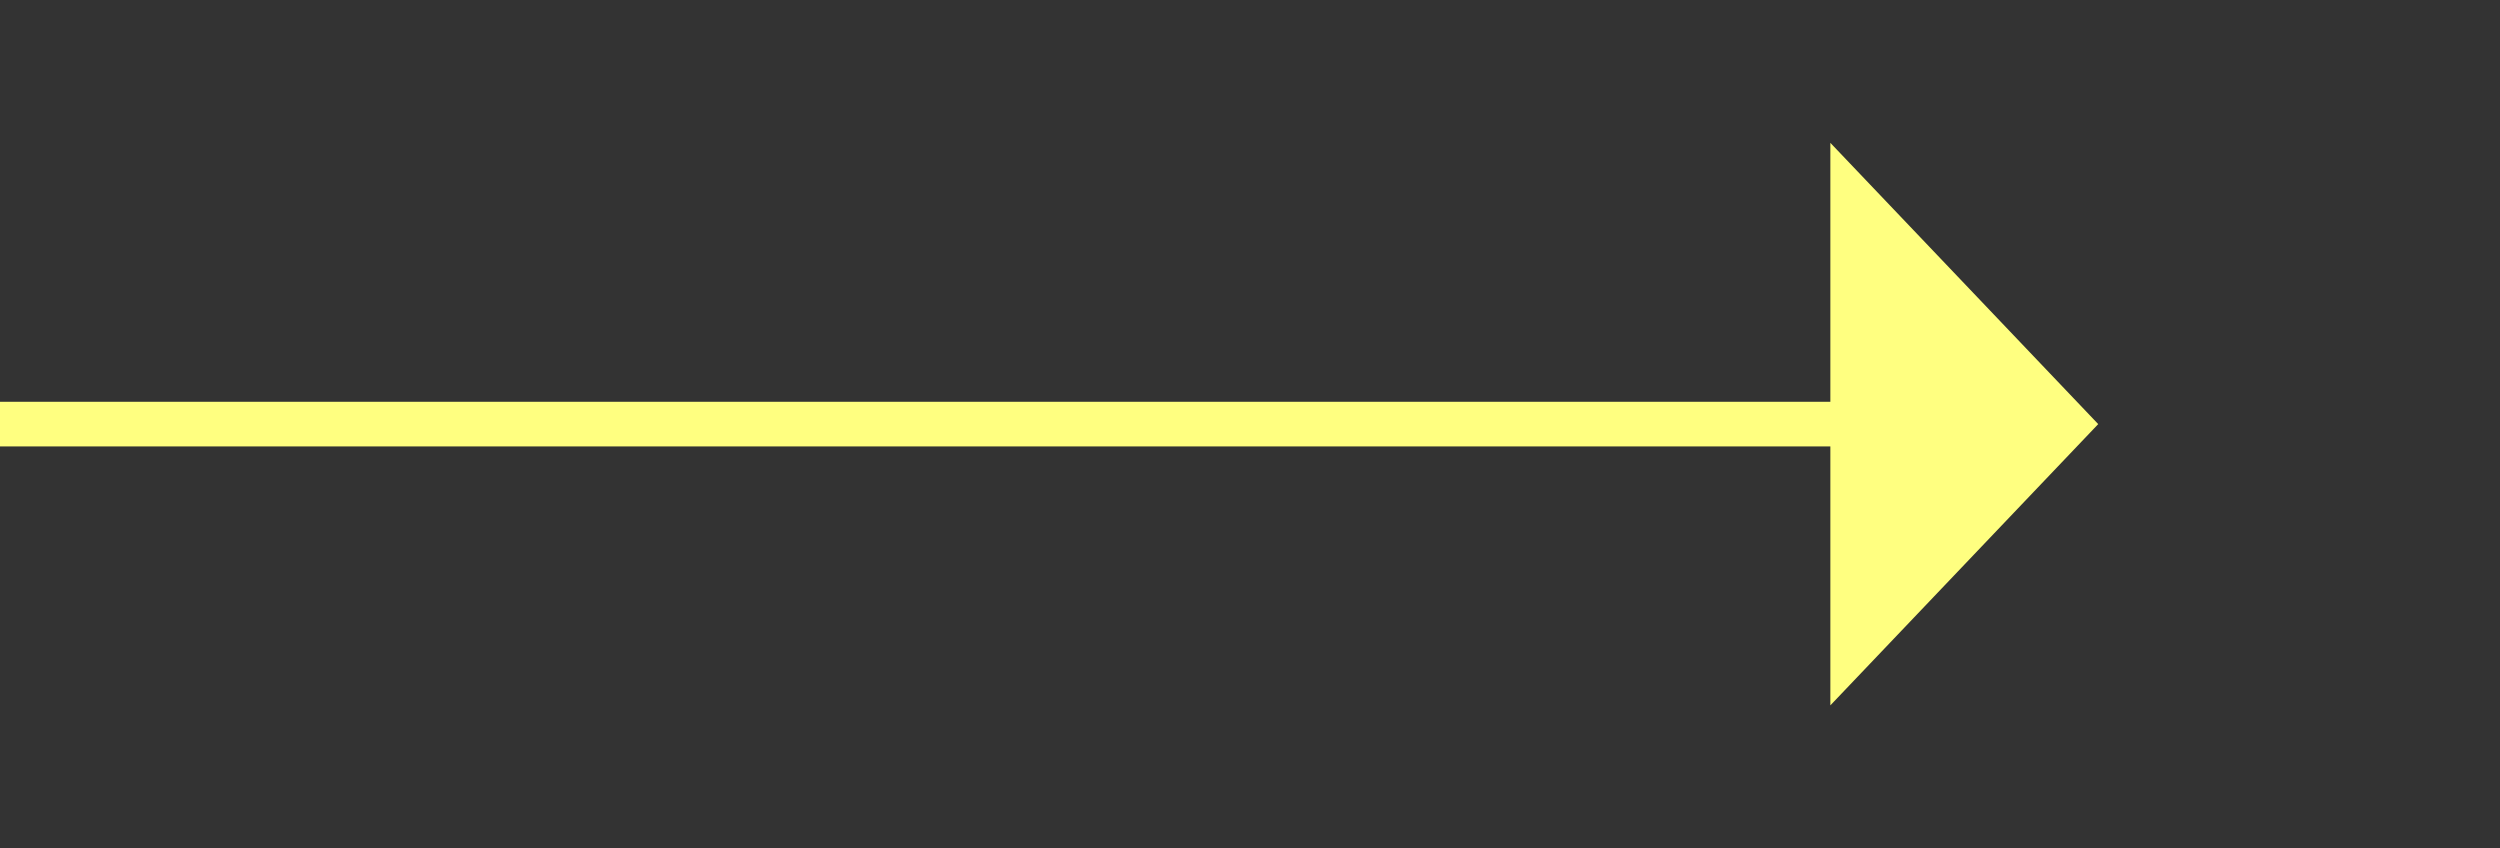﻿<?xml version="1.0" encoding="utf-8"?>
<svg version="1.1" xmlns:xlink="http://www.w3.org/1999/xlink" width="56px" height="19px" xmlns="http://www.w3.org/2000/svg">
  <rect width="100%" height="100%" fill="#333333" stroke="none"/>
  <g transform="matrix(1 0 0 1 -512 -2372 )">
    <path d="M 553 2387.8  L 559 2381.5  L 553 2375.2  L 553 2387.8  Z " fill-rule="nonzero" fill="#ffff80" stroke="none" />
    <path d="M 512 2381.5  L 554 2381.5  " stroke-width="1" stroke="#ffff80" fill="none" />
  </g>
</svg>
